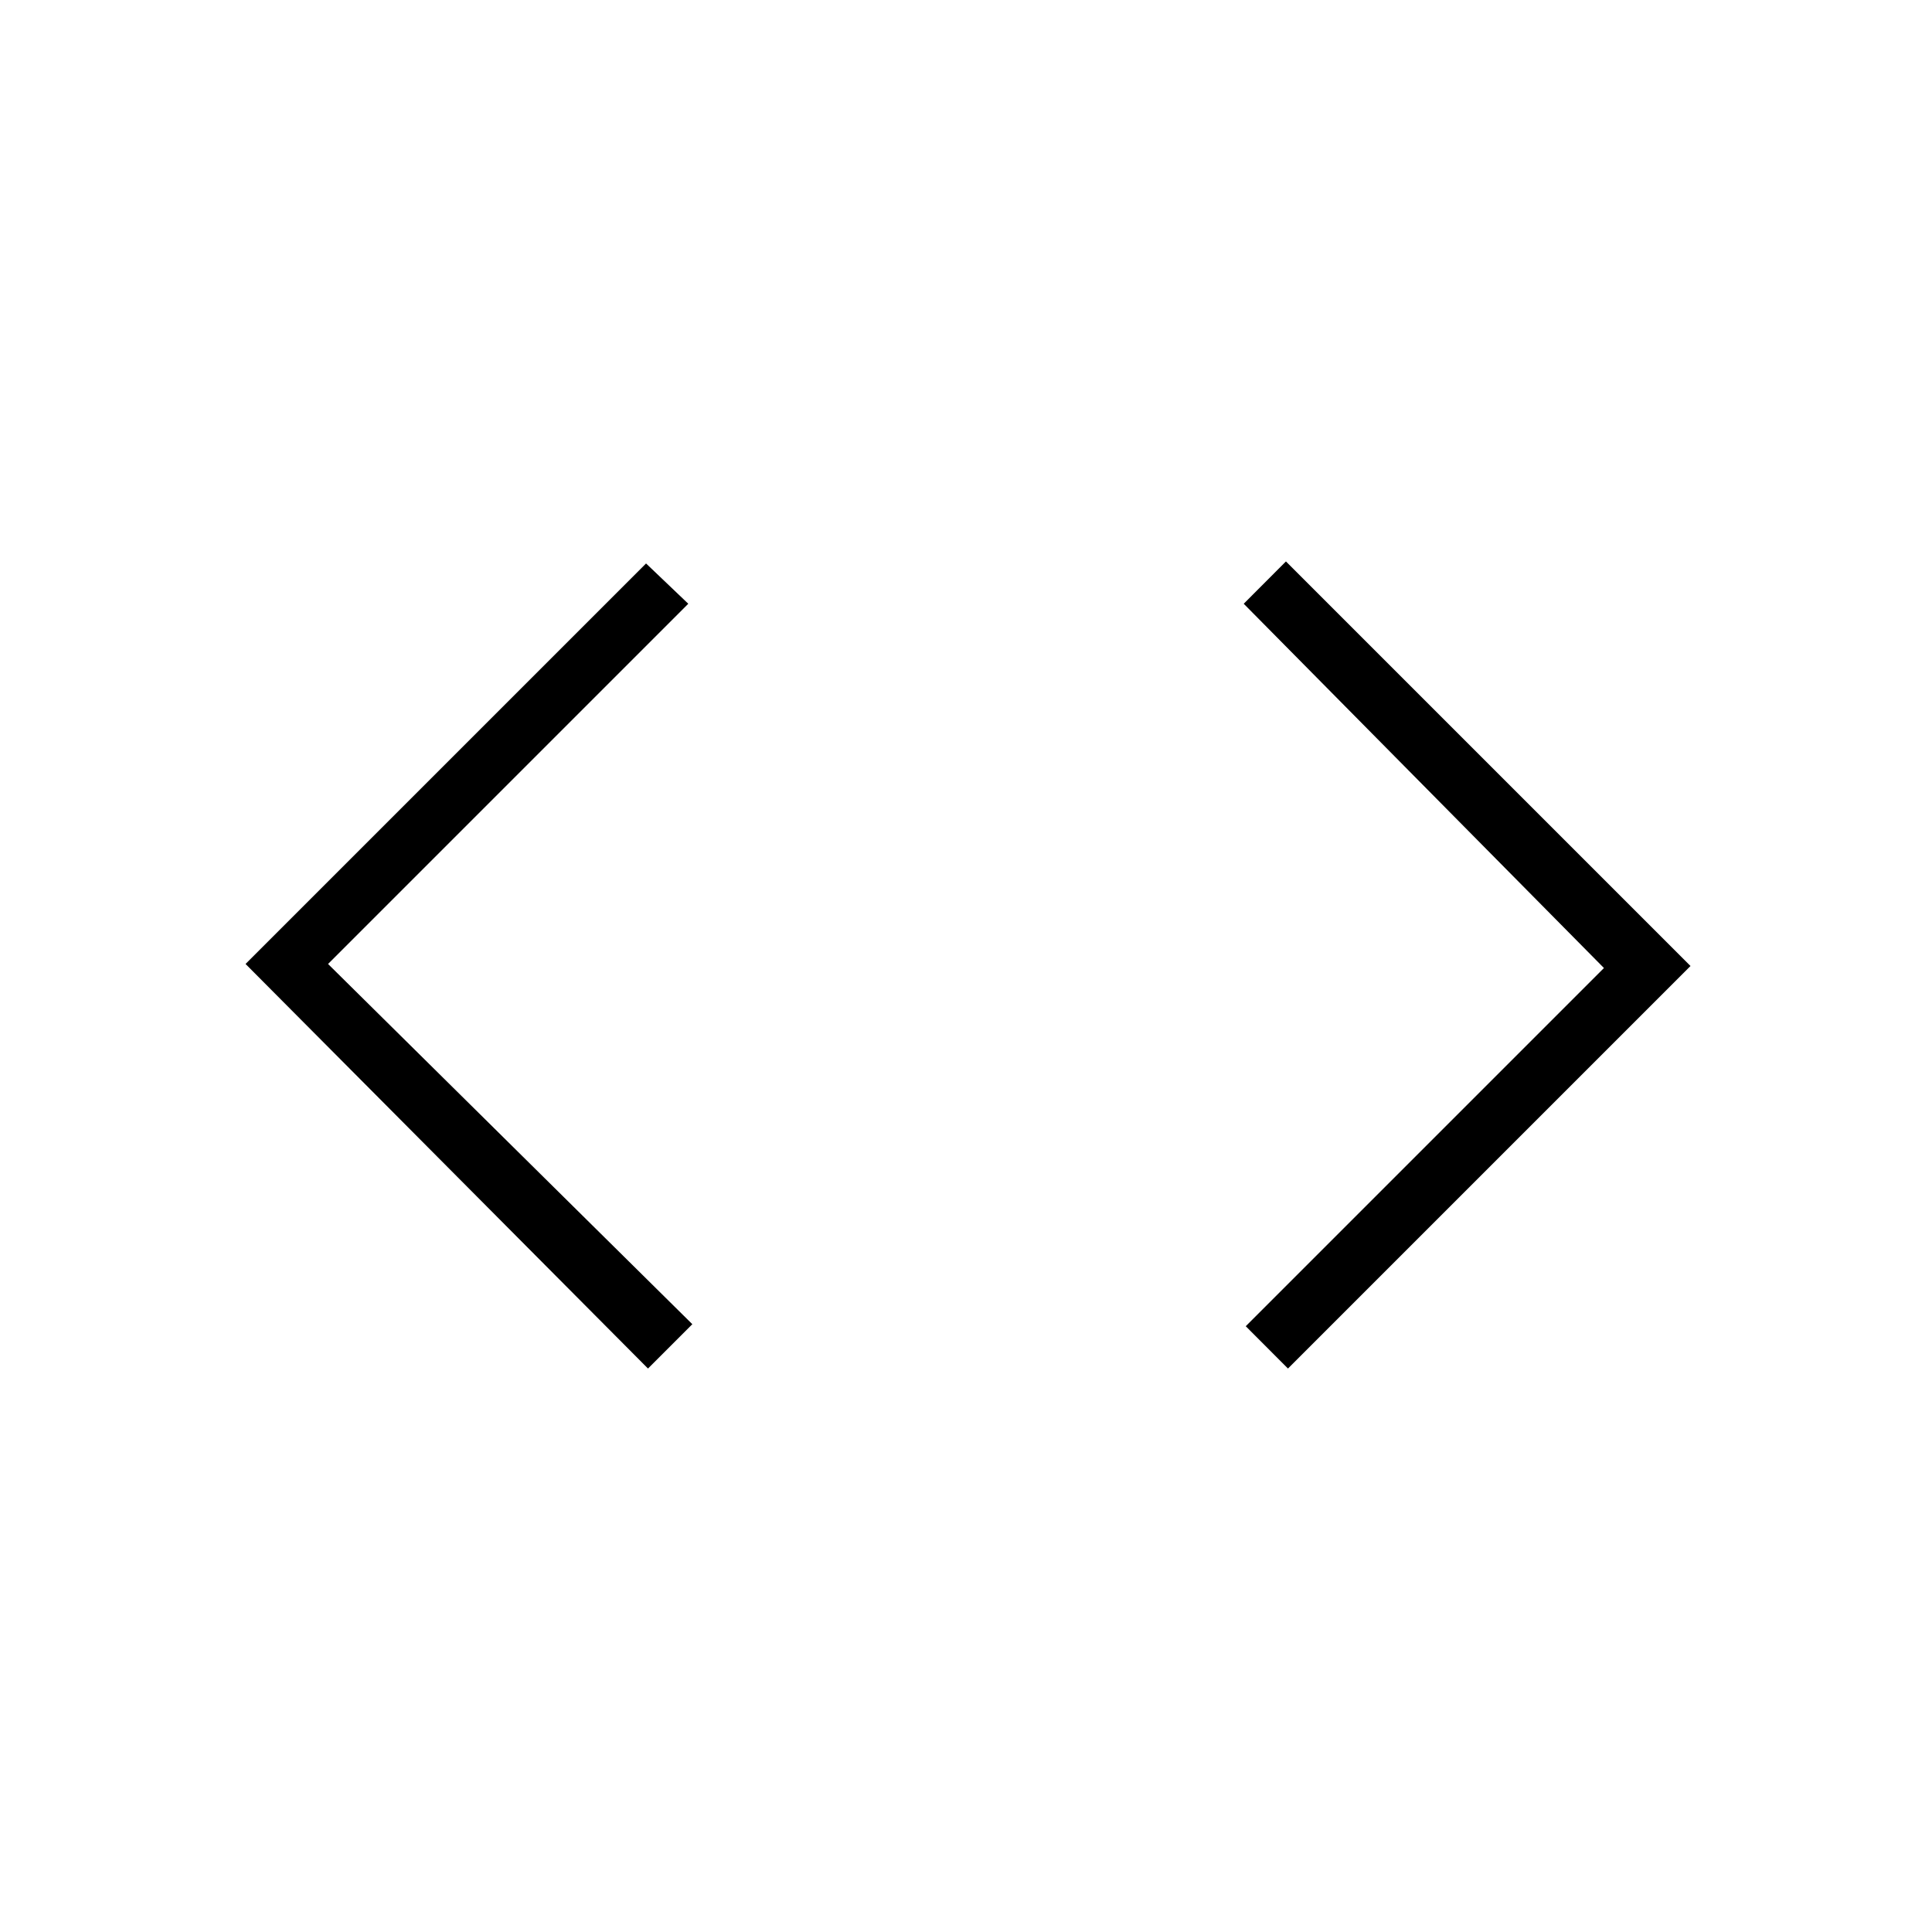 <svg xmlns="http://www.w3.org/2000/svg" height="20" width="20"><path d="M13.333 14.167 12.896 13.729 16.604 10.021 12.875 6.25 13.312 5.812 17.5 10ZM6.708 14.167 2.542 9.979 6.688 5.833 7.125 6.25 3.396 9.979 7.167 13.708Z"/></svg>